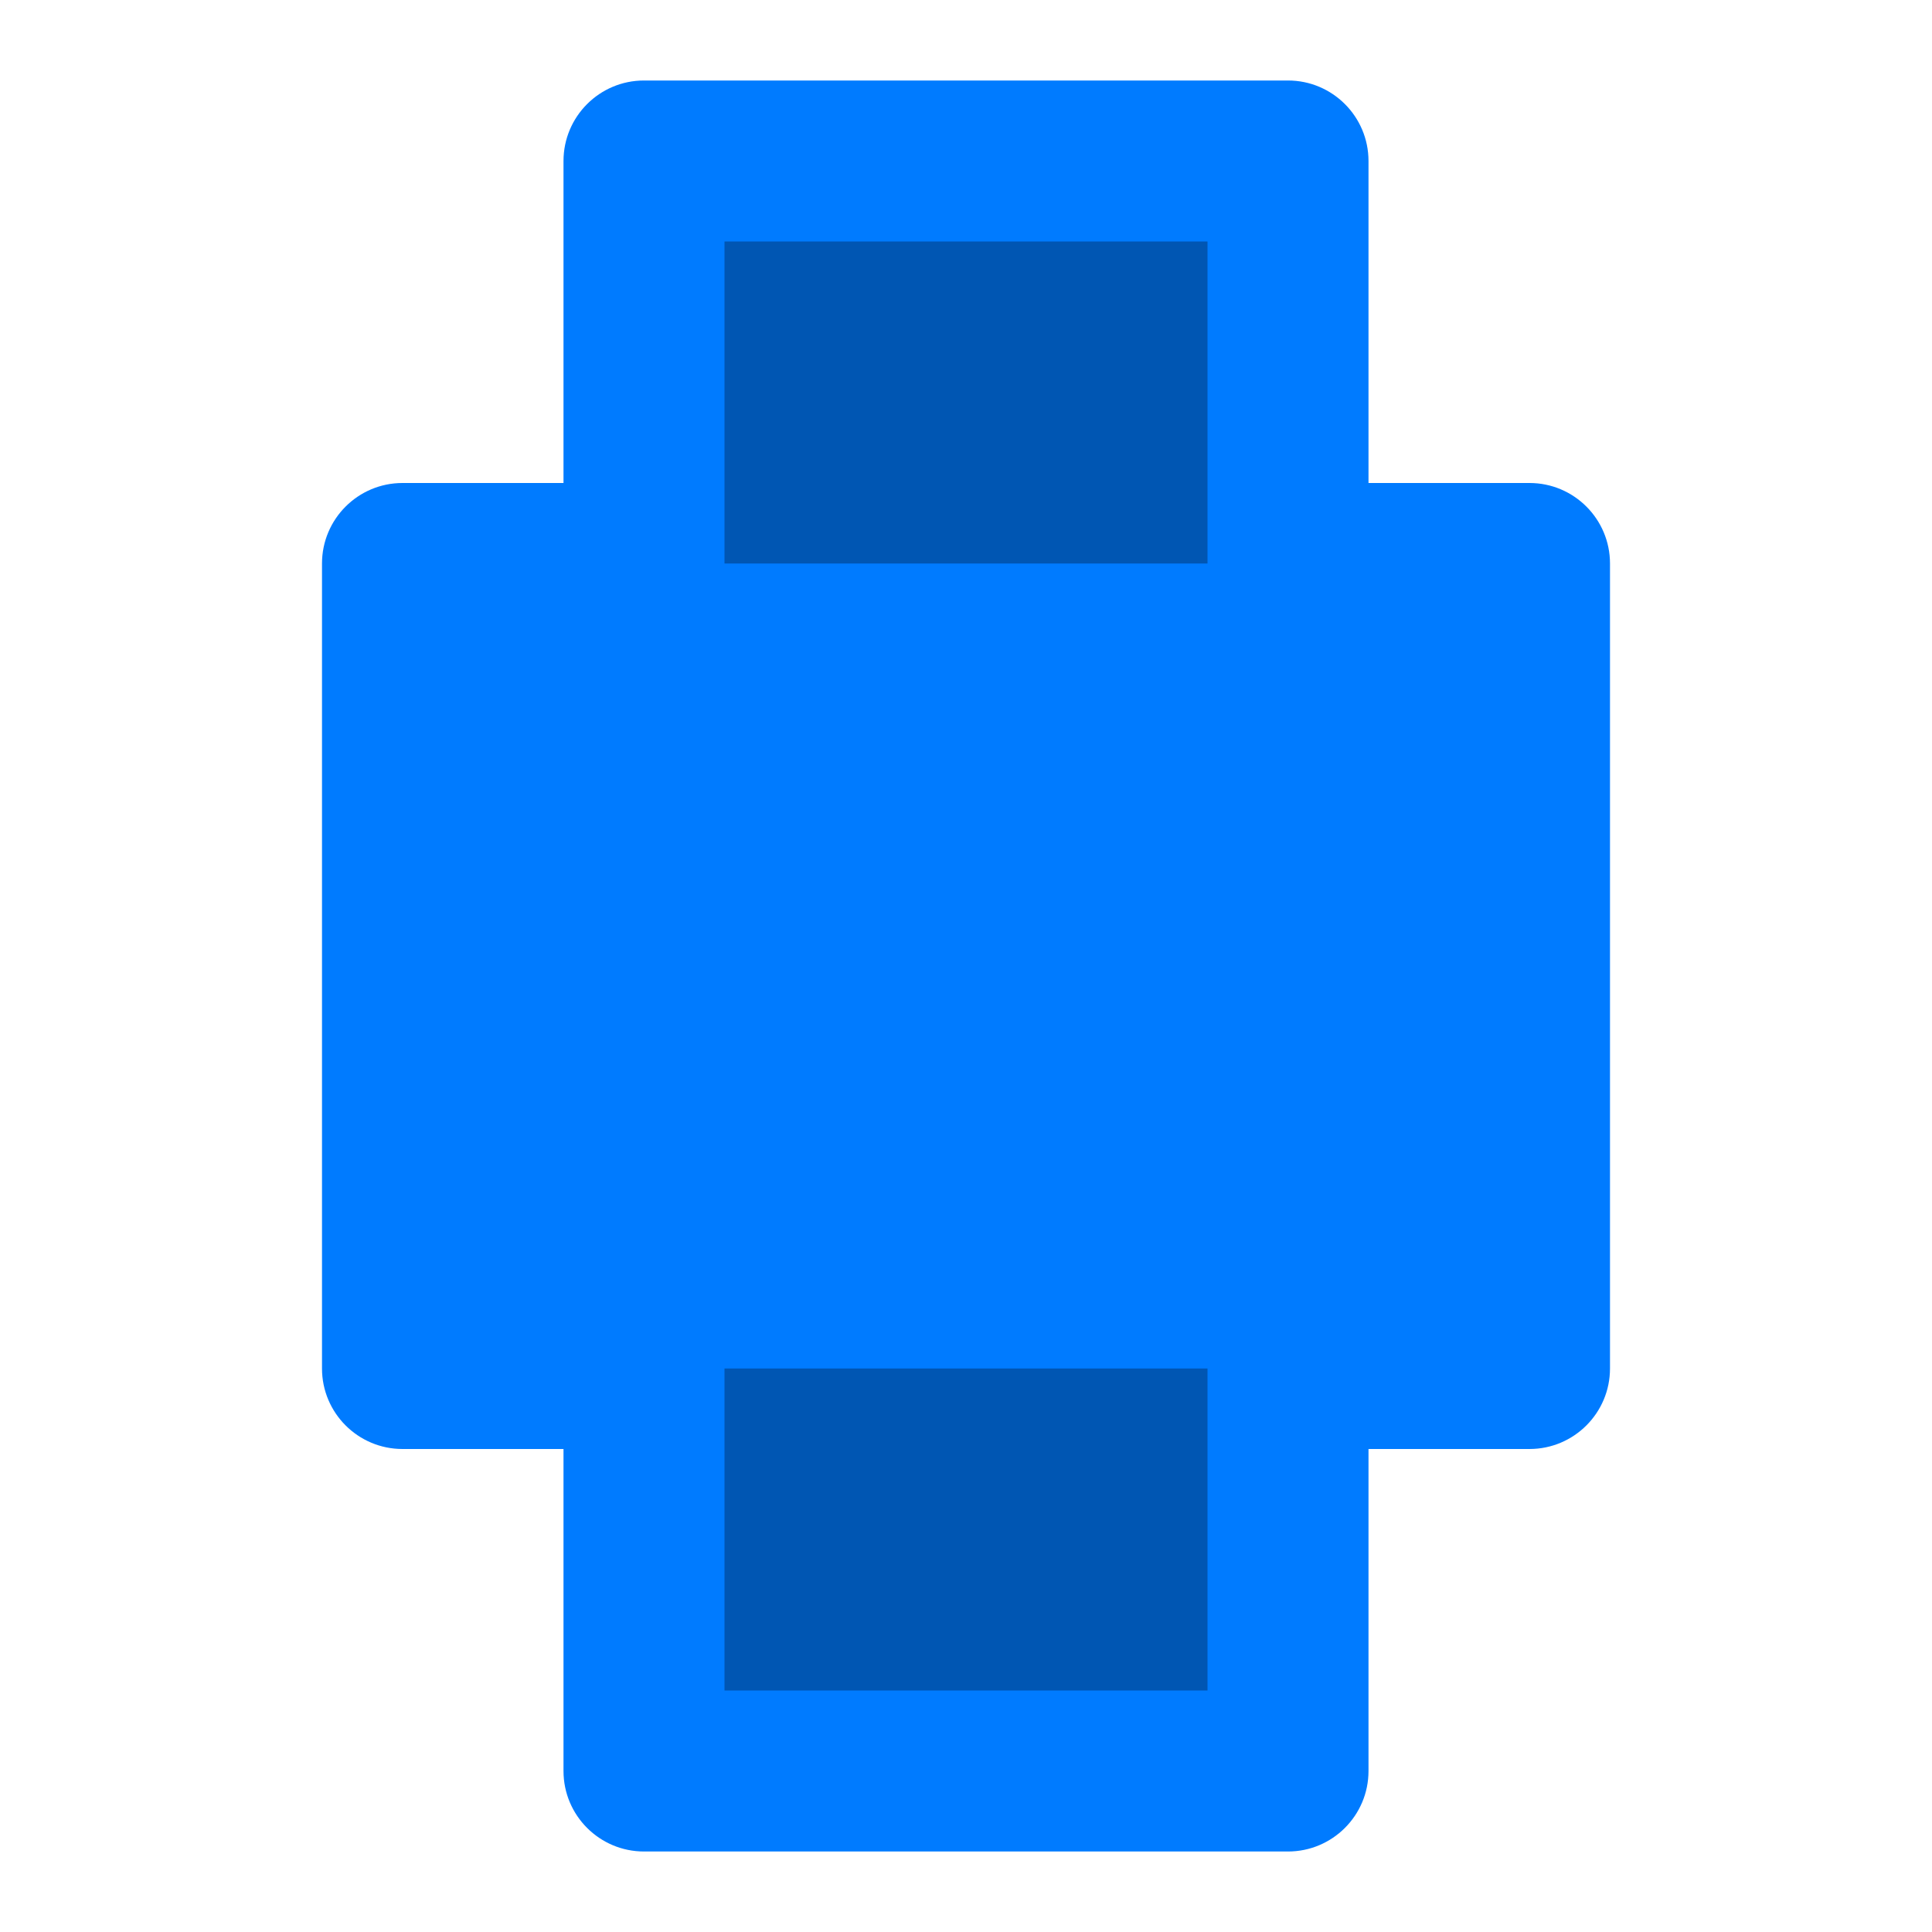 <svg width="100" height="100" viewBox="0 0 24 24" fill="none" xmlns="http://www.w3.org/2000/svg">
    <path d="M16 1H8C7.448 1 7 1.448 7 2V6H5C4.448 6 4 6.448 4 7V17C4 17.552 4.448 18 5 18H7V22C7 22.552 7.448 23 8 23H16C16.552 23 17 22.552 17 22V18H19C19.552 18 20 17.552 20 17V7C20 6.448 19.552 6 19 6H17V2C17 1.448 16.552 1 16 1Z" fill="#007bff"/>
    <path d="M9 3H15V7H9V3Z" fill="#0056b3"/>
    <path d="M9 17H15V21H9V17Z" fill="#0056b3"/>
    <path d="M5 9H19V15H5V9Z" fill="#007bff"/>
</svg>
